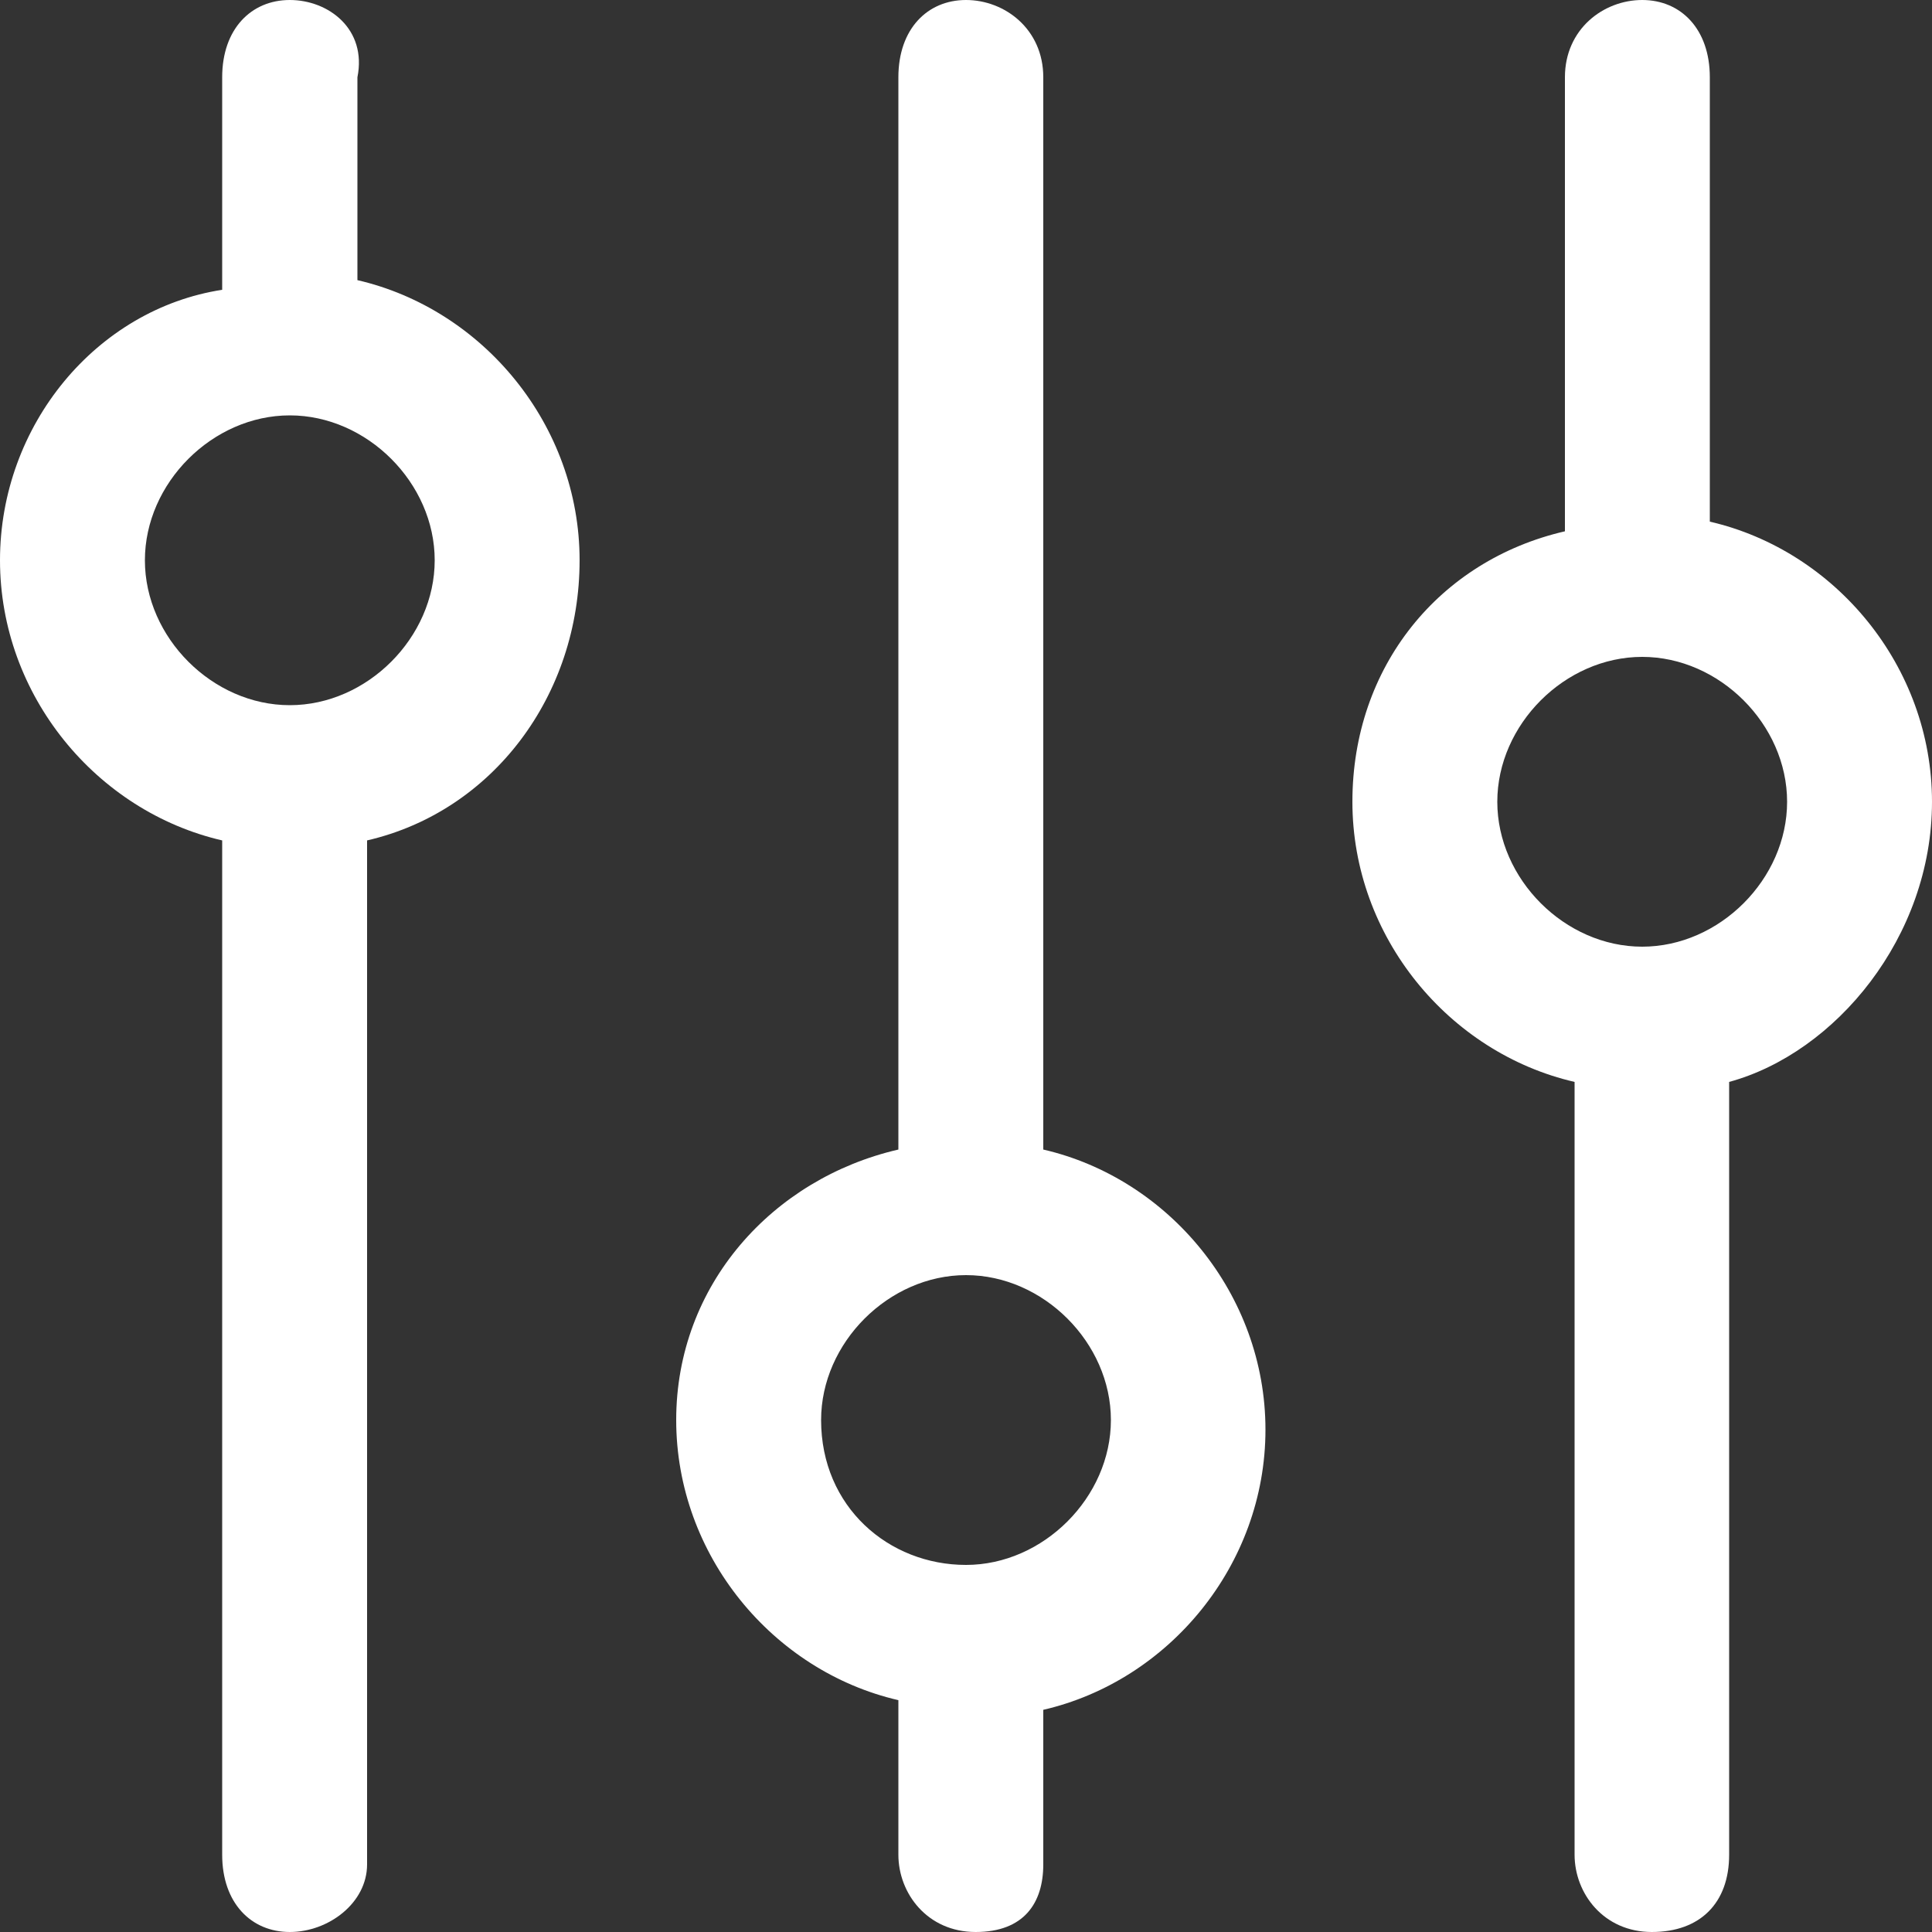 <svg version="1.1" id="Layer_1" xmlns="http://www.w3.org/2000/svg" xmlns:xlink="http://www.w3.org/1999/xlink" x="0px" y="0px"
	 viewBox="0 0 20 20" style="enable-background:new 0 0 20 20;" xml:space="preserve">
<rect x="0" y="0" width="20" height="20" fill="#333333" stroke="none"/>
<style type="text/css">
	.st0{fill:#ffffff;}
</style>
<g>
	<path class="st0" d="M16.2,0.8v4.7C14.9,5.8,14,6.9,14,8.3s1,2.6,2.3,2.9v8c0,0.4,0.3,0.8,0.8,0.8s0.8-0.3,0.8-0.8v-8
		C19,10.9,20,9.7,20,8.3s-1-2.6-2.3-2.9V0.8C17.7,0.3,17.4,0,17,0C16.6,0,16.2,0.3,16.2,0.8z M18.5,8.3c0,0.8-0.7,1.5-1.5,1.5
		s-1.5-0.7-1.5-1.5s0.7-1.5,1.5-1.5S18.5,7.5,18.5,8.3z"/>
	<path class="st0" d="M10.8,19.3v-1.6c1.3-0.3,2.3-1.5,2.3-2.9s-1-2.6-2.3-2.9V0.8C10.8,0.3,10.4,0,10,0C9.6,0,9.3,0.3,9.3,0.8v11.1
		C8,12.2,7,13.3,7,14.7s1,2.6,2.3,2.9v1.6c0,0.4,0.3,0.8,0.8,0.8S10.8,19.7,10.8,19.3z M8.5,14.7c0-0.8,0.7-1.5,1.5-1.5
		s1.5,0.7,1.5,1.5s-0.7,1.5-1.5,1.5S8.5,15.6,8.5,14.7z"/>
	<path class="st0" d="M3.8,19.3V8.7C5.1,8.4,6,7.2,6,5.8c0-1.4-1-2.6-2.3-2.9V0.8C3.8,0.3,3.4,0,3,0S2.3,0.3,2.3,0.8v2.2
		C1,3.2,0,4.4,0,5.8c0,1.4,1,2.6,2.3,2.9v10.5C2.3,19.7,2.6,20,3,20S3.8,19.7,3.8,19.3z M1.5,5.8C1.5,5,2.2,4.3,3,4.3S4.5,5,4.5,5.8
		c0,0.8-0.7,1.5-1.5,1.5S1.5,6.6,1.5,5.8z"/>
</g>
</svg>
